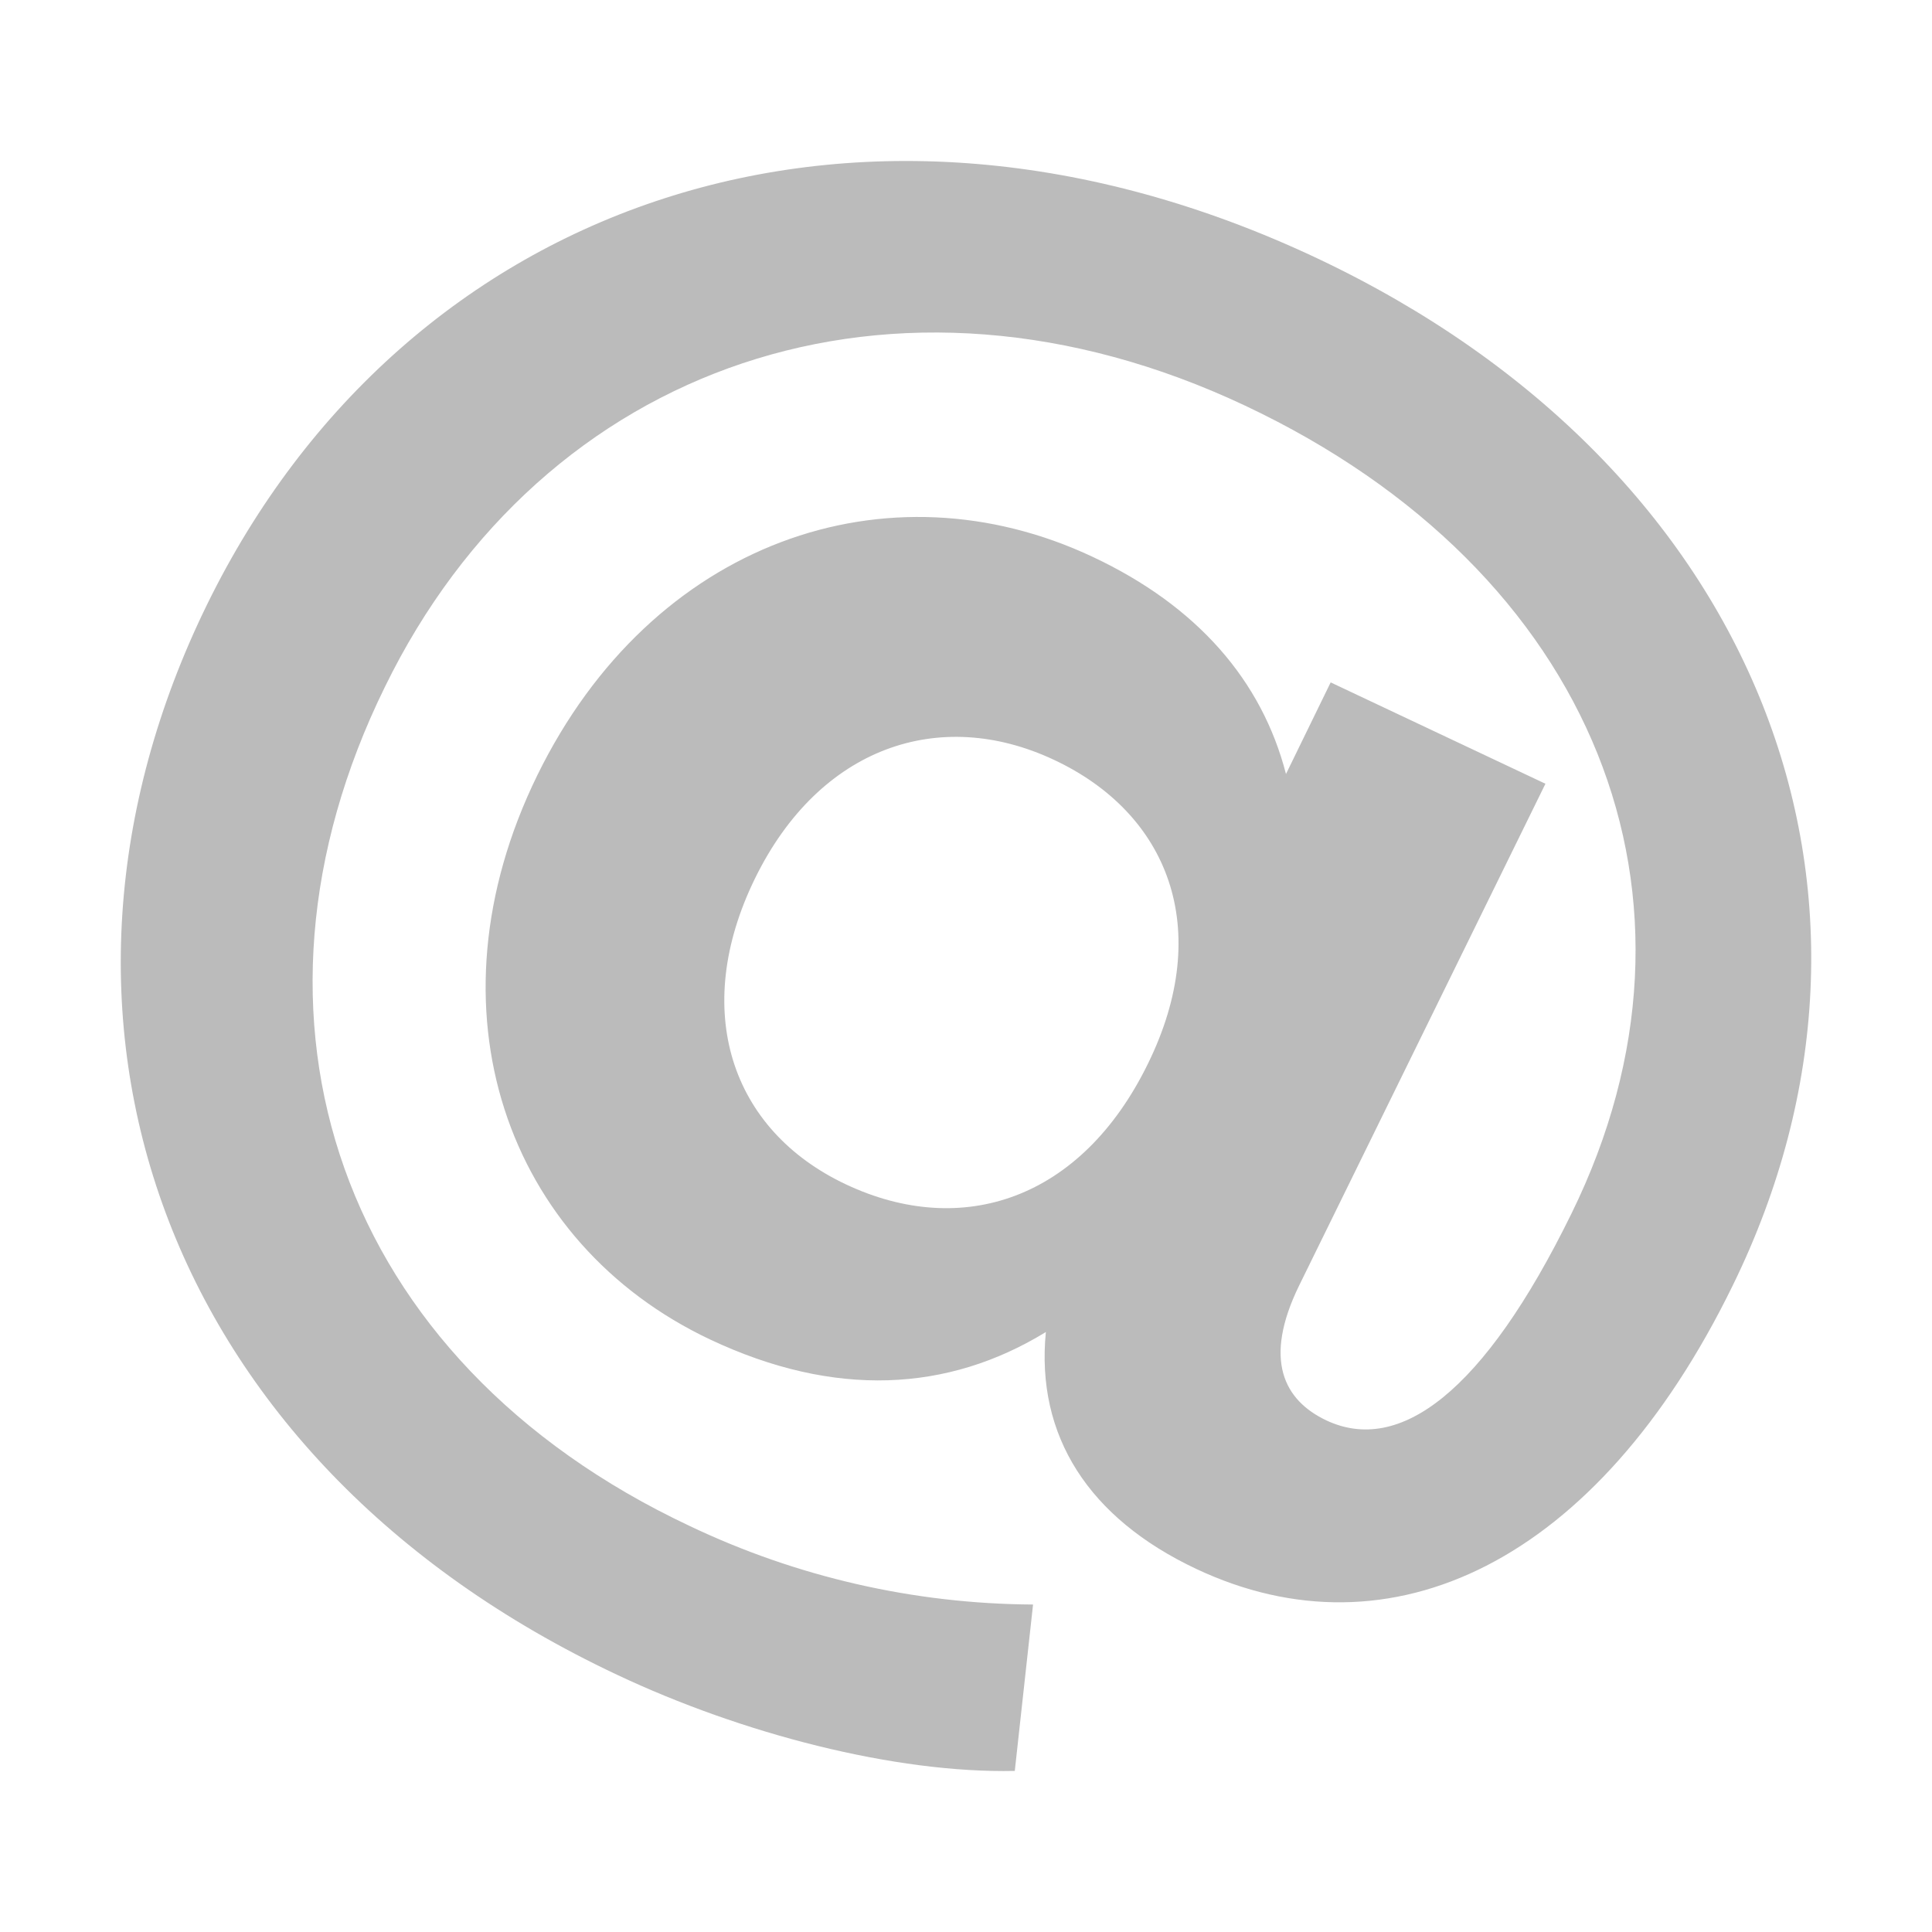 <?xml version="1.0" encoding="UTF-8"?>
<svg width="24px" height="24px" viewBox="0 0 24 24" version="1.1" xmlns="http://www.w3.org/2000/svg" xmlns:xlink="http://www.w3.org/1999/xlink">
    <title>首页-未选中</title>
    <g id="首页" stroke="none" stroke-width="1" fill="none" fill-rule="evenodd">
        <g id="编组-29备份-2" transform="translate(-35, -5)" fill="#BBBBBB" fill-rule="nonzero">
            <g id="首页-icon" transform="translate(35, 5)">
                <path d="M21.525,15.968 C19.839,19.422 17.27,20.626 14.859,19.489 C13.524,18.859 12.866,17.838 12.992,16.547 C11.778,17.291 10.369,17.37 8.82,16.639 C6.296,15.447 5.251,12.541 6.674,9.632 C8.098,6.723 11.028,5.717 13.577,6.919 C14.872,7.528 15.675,8.453 15.975,9.615 L16.53,8.477 L19.198,9.736 L16.139,15.968 C15.687,16.892 15.95,17.395 16.477,17.645 C17.381,18.069 18.428,17.308 19.521,15.076 C21.44,11.173 19.817,7.09 15.465,5.038 C11.114,2.987 6.737,4.523 4.781,8.534 C2.762,12.645 4.201,16.902 8.567,18.956 C9.897,19.59 11.354,19.924 12.833,19.932 L12.606,21.999 C11.116,22.031 9.211,21.535 7.664,20.804 C1.985,18.131 0.084,12.59 2.573,7.508 C5.034,2.486 10.654,0.516 16.359,3.207 C21.869,5.809 23.89,11.143 21.525,15.968 Z M14.261,13.212 C15.082,11.537 14.514,10.105 13.093,9.439 C11.672,8.772 10.18,9.278 9.38,10.91 C8.58,12.543 9.072,14.037 10.511,14.714 C11.949,15.39 13.433,14.907 14.261,13.212 Z" id="形状"></path>
            </g>
        </g>
    </g>
</svg>